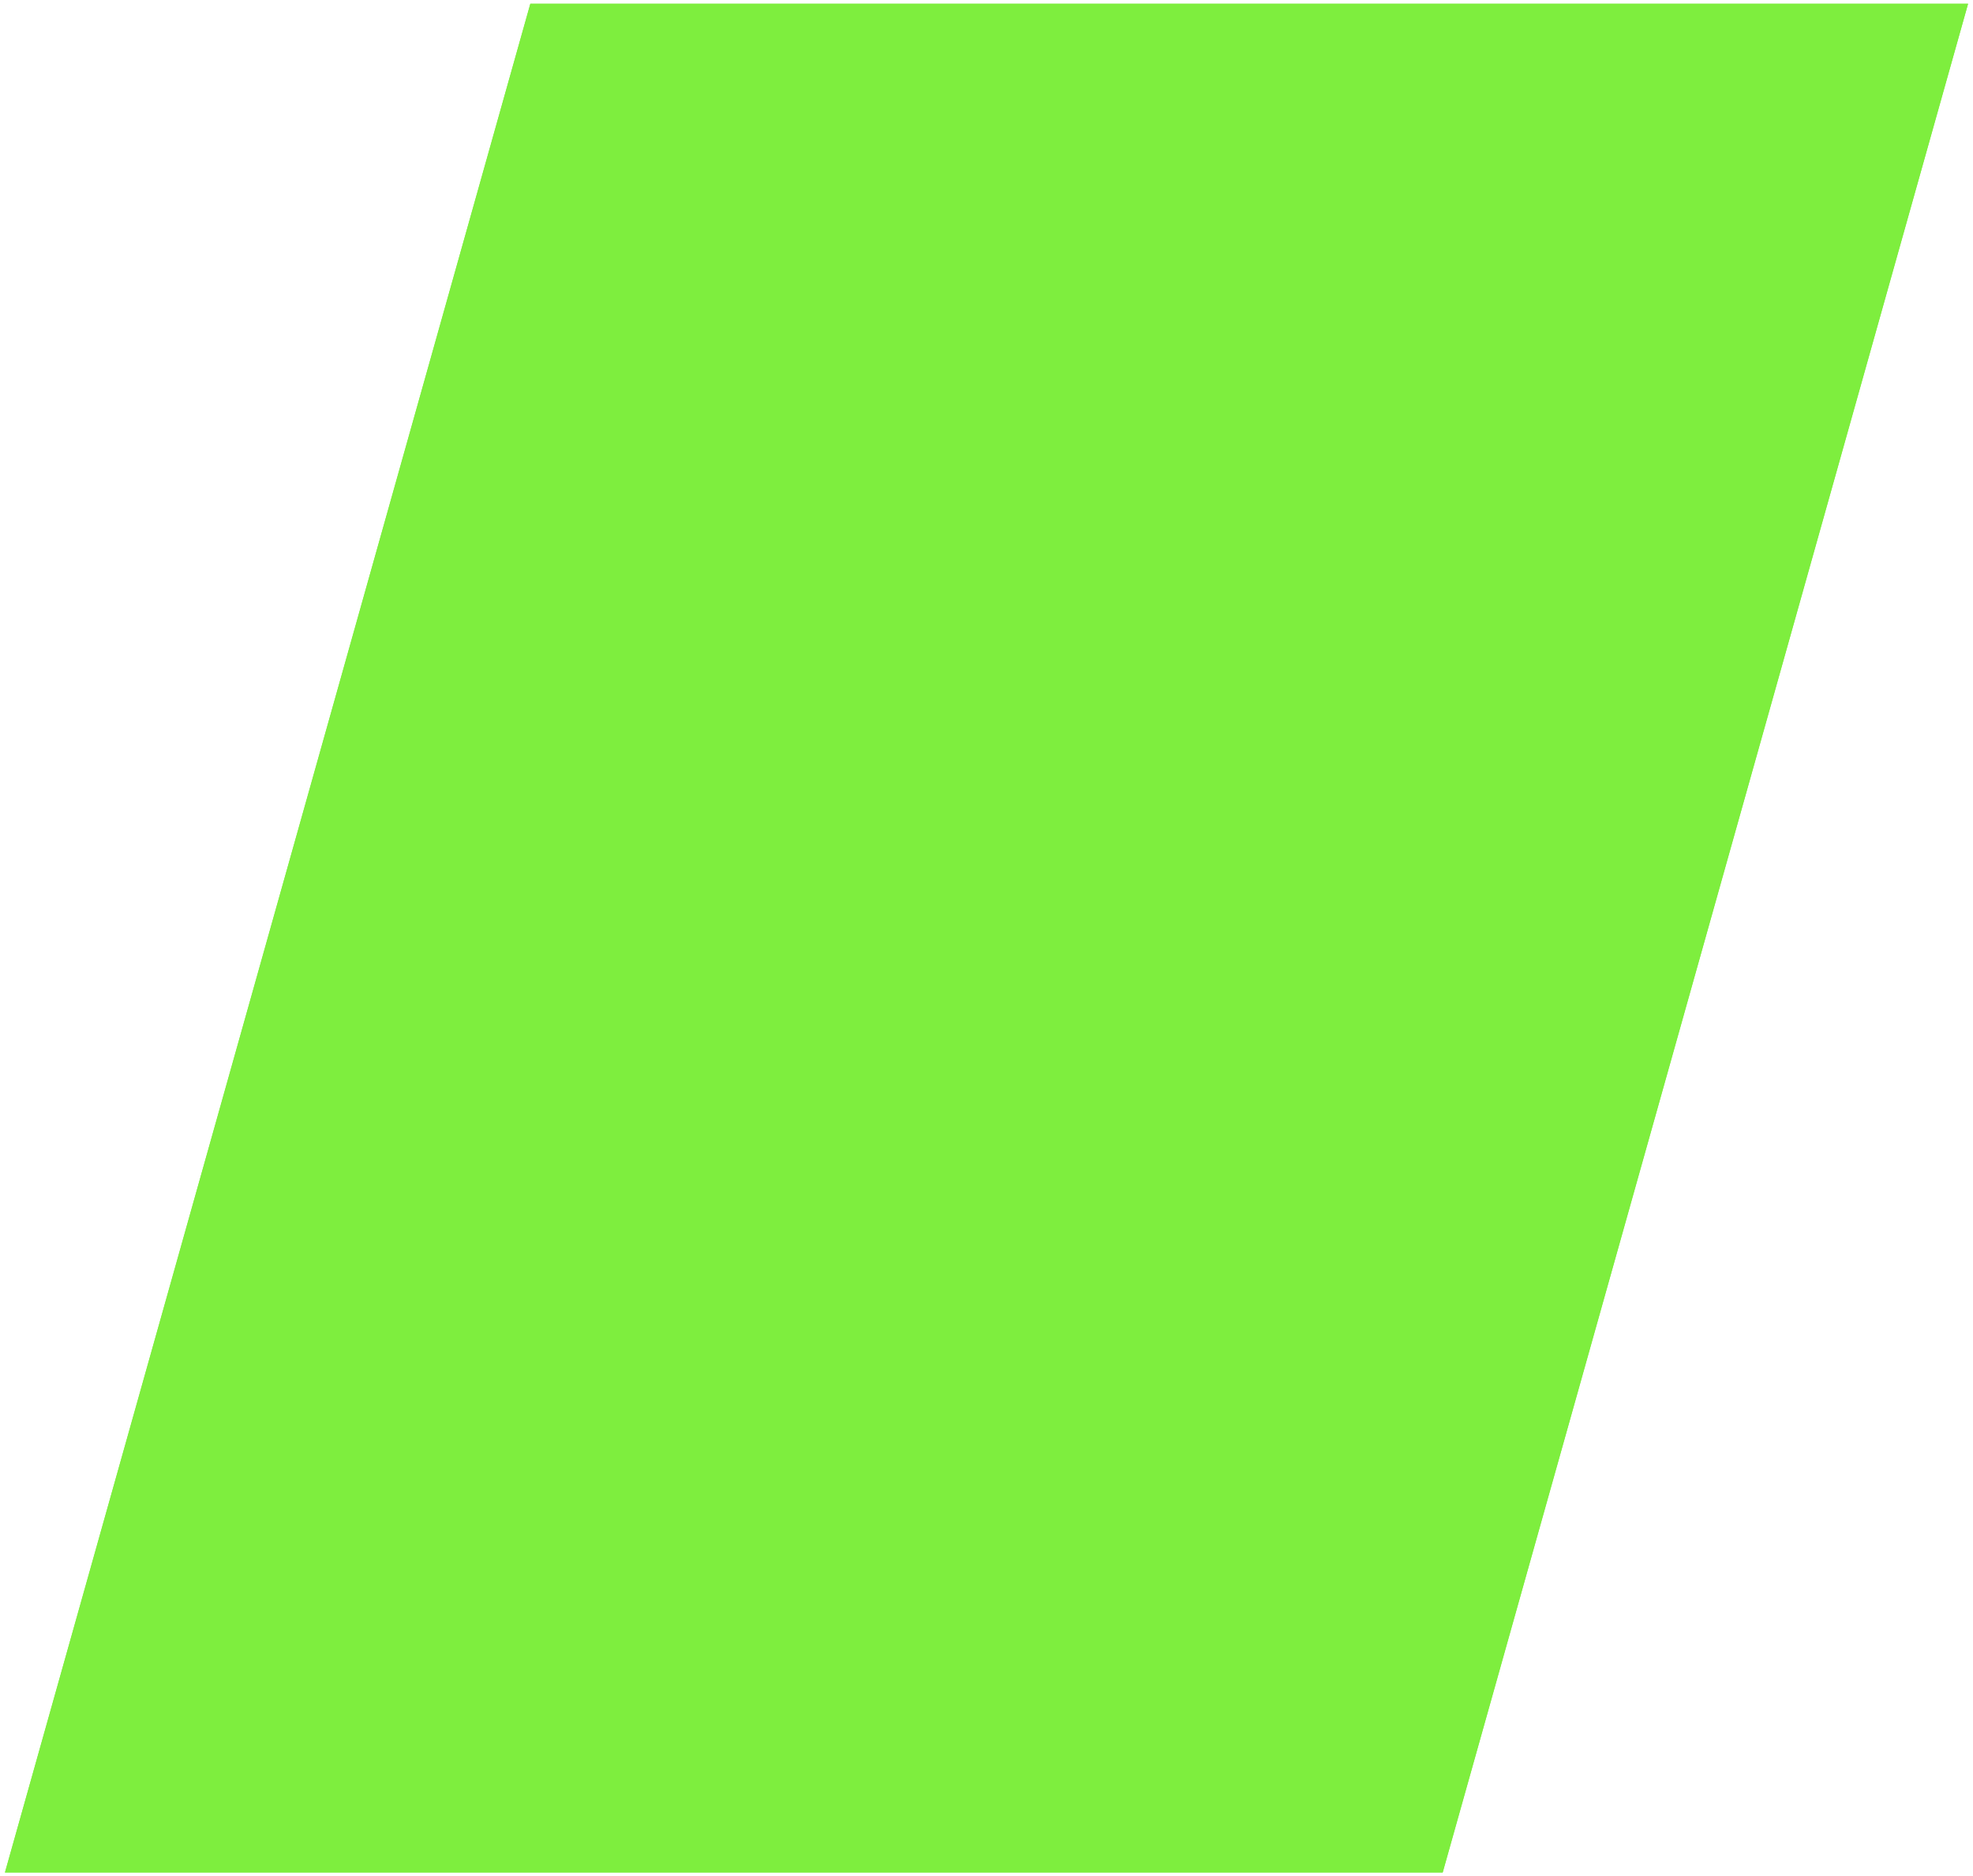 <svg xmlns="http://www.w3.org/2000/svg" xmlns:xlink="http://www.w3.org/1999/xlink" width="118.896" height="113.06" viewBox="0 0 118.896 113.06"><defs><clipPath id="a"><rect width="118.896" height="113.06" fill="#7eee3e"/></clipPath></defs><path d="M32.32.5.66,113.108H87.3L118.959.5Z" transform="translate(-0.361 -0.274)" fill="#7eee3e"/><g clip-path="url(#a)"><path d="M87.3,113.107H.66L32.32.5h86.64Z" transform="translate(-0.361 -0.274)" fill="#7eee3e"/></g></svg>